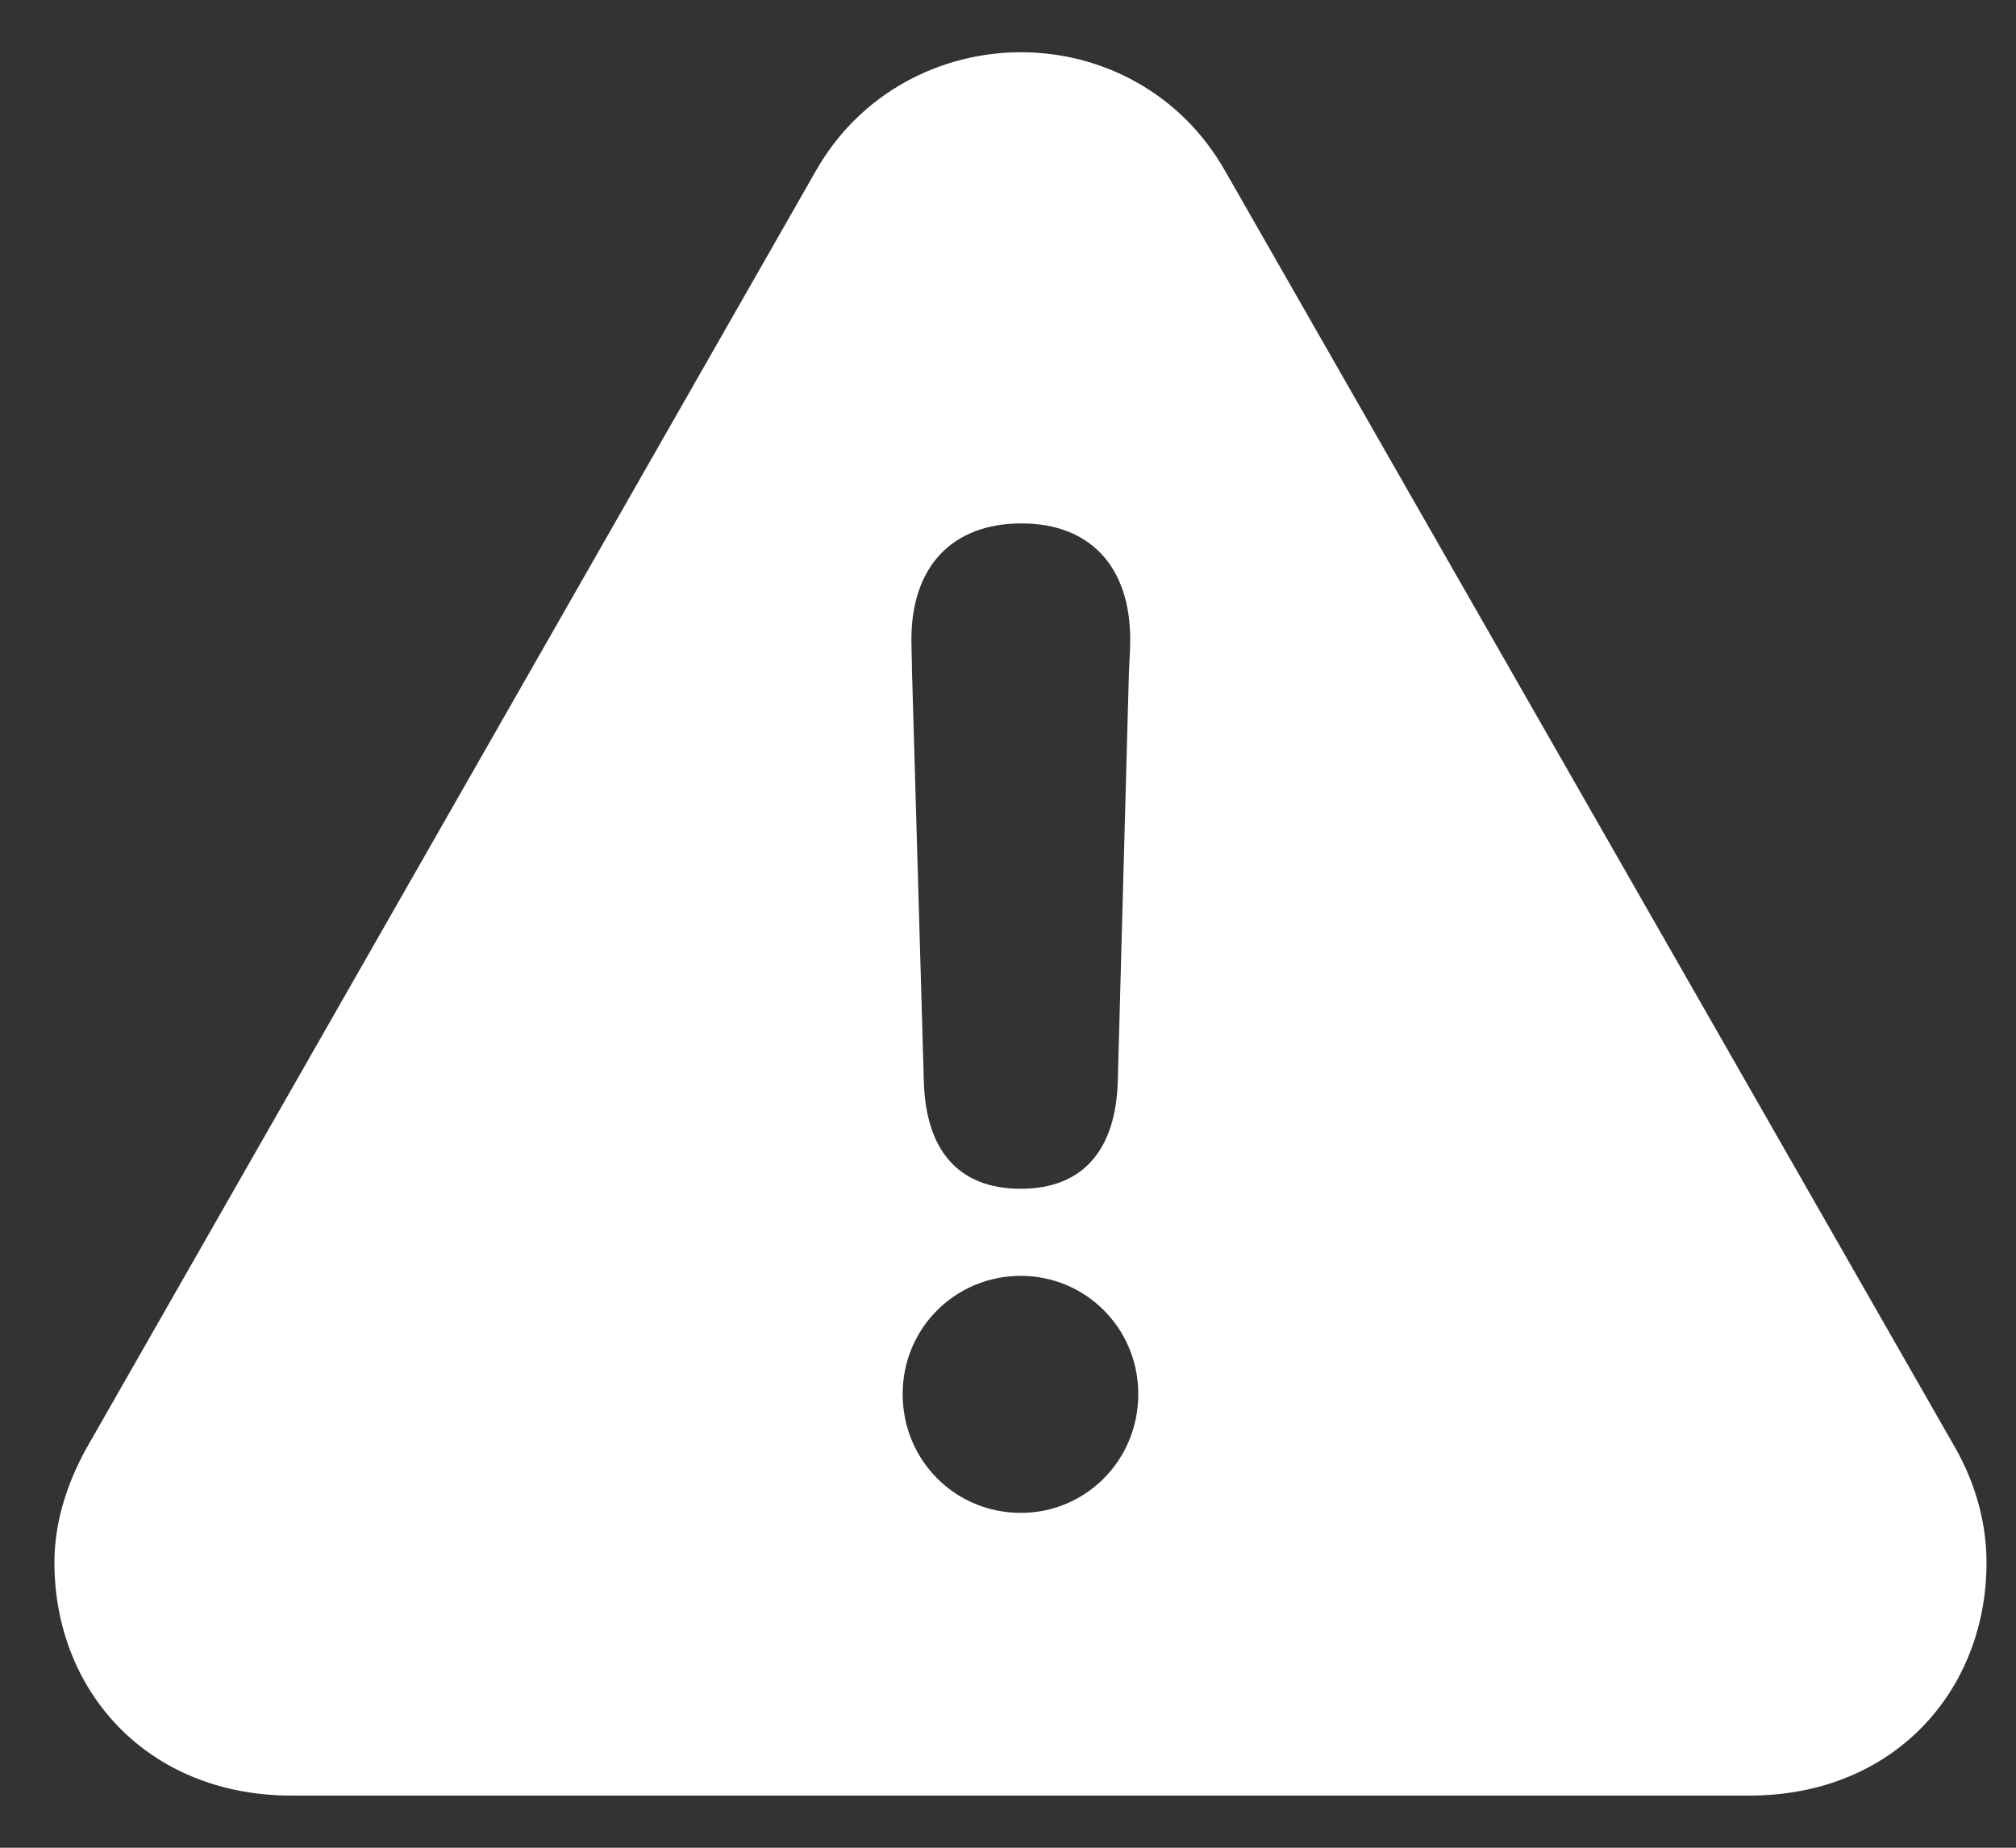 <svg width="24" height="22" viewBox="0 0 24 22" fill="none" xmlns="http://www.w3.org/2000/svg">
  <rect x="0" y="0" width="24" height="22" fill="#333333" stroke="none"/>
  <path fill-rule="evenodd" clip-rule="evenodd" d="M20.828 21.379H3.47C1.755 21.379 0.648 20.133 0.648 18.605C0.648 18.15 0.781 17.695 1.025 17.251L9.709 2.041C10.24 1.099 11.203 0.622 12.154 0.622C13.106 0.622 14.057 1.099 14.588 2.041L23.284 17.251C23.527 17.685 23.649 18.15 23.649 18.605C23.649 20.133 22.543 21.379 20.828 21.379ZM13.307 12.873C13.284 13.682 12.9 14.154 12.152 14.154C11.397 14.154 11.02 13.682 10.998 12.873L10.857 7.985C10.857 7.918 10.855 7.848 10.853 7.781C10.851 7.721 10.85 7.664 10.85 7.615C10.85 6.743 11.338 6.232 12.16 6.232C12.974 6.232 13.455 6.743 13.455 7.615C13.455 7.717 13.447 7.859 13.44 7.985L13.307 12.873ZM13.551 16.598C13.551 17.392 12.922 18.013 12.152 18.013C11.375 18.013 10.746 17.392 10.746 16.598C10.746 15.812 11.375 15.191 12.152 15.191C12.922 15.191 13.551 15.812 13.551 16.598Z" fill="white"/>
</svg>
